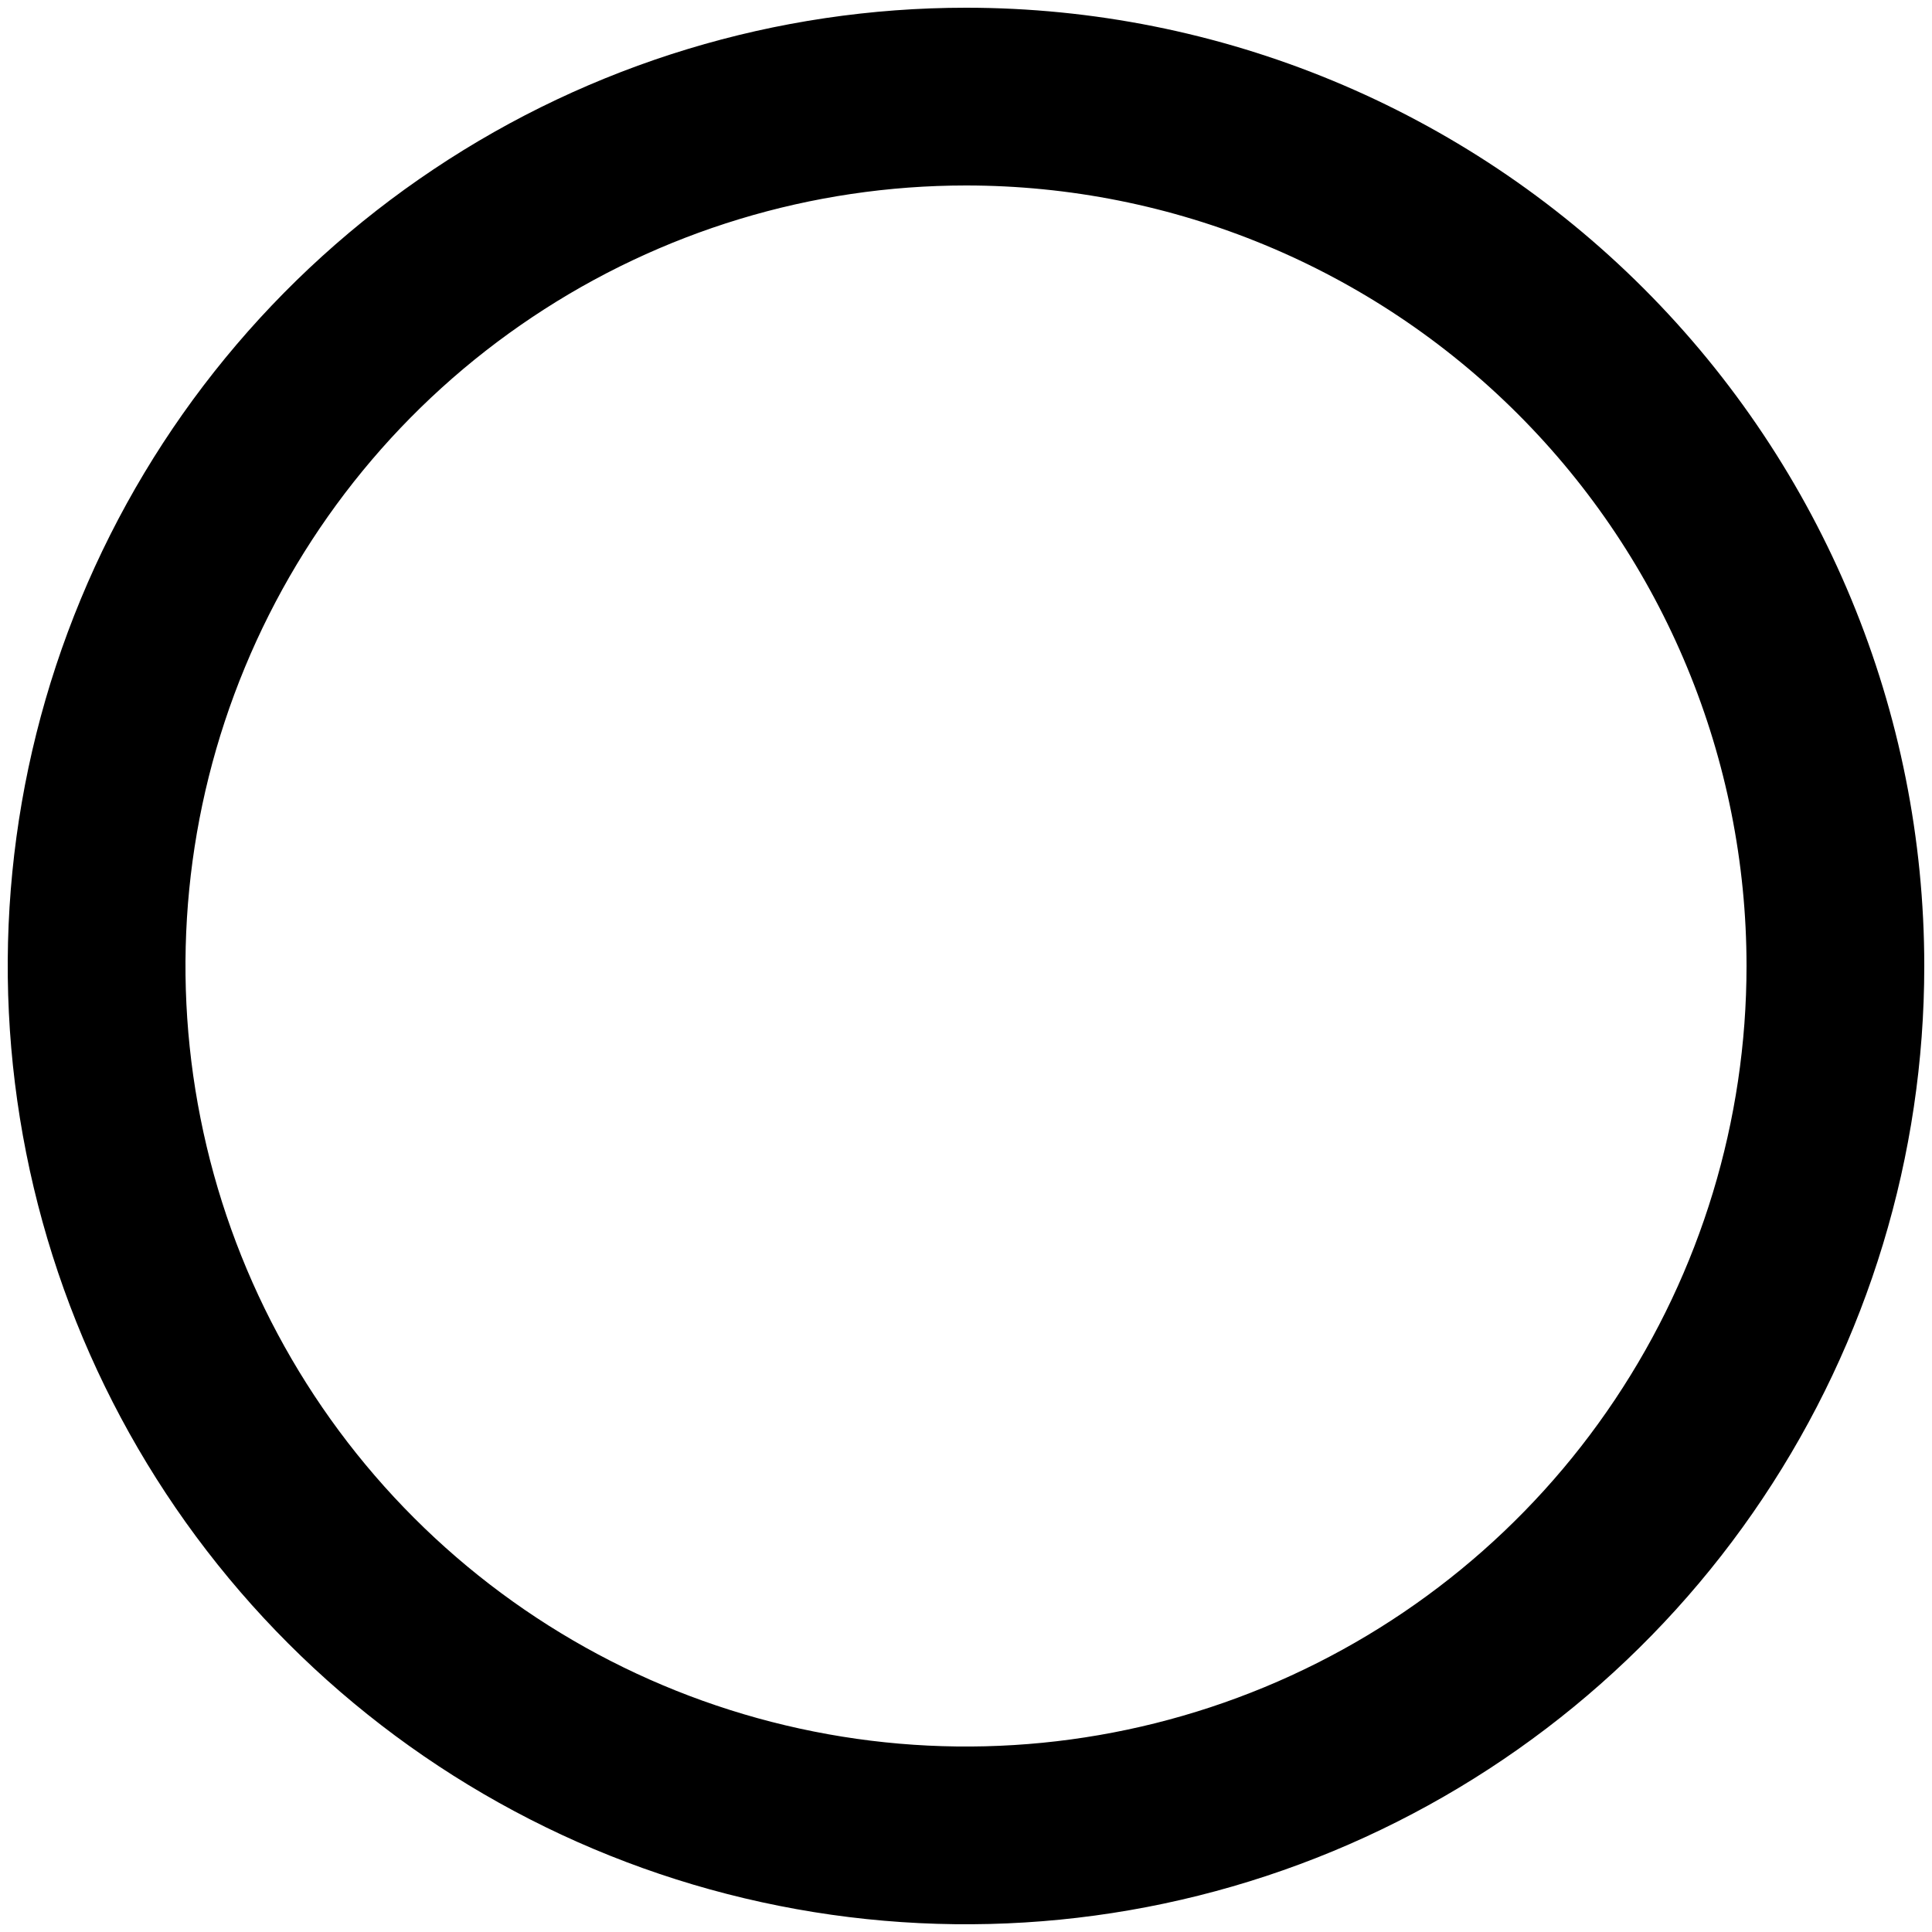 <svg width="15" height="15" viewBox="0 0 15 15" fill="none" xmlns="http://www.w3.org/2000/svg">
<path d="M7.5 0.75C6.165 0.75 4.86 1.146 3.75 1.888C2.64 2.629 1.775 3.683 1.264 4.917C0.753 6.15 0.619 7.507 0.88 8.817C1.14 10.126 1.783 11.329 2.727 12.273C3.671 13.217 4.874 13.86 6.183 14.12C7.492 14.381 8.85 14.247 10.083 13.736C11.316 13.225 12.371 12.36 13.112 11.25C13.854 10.14 14.25 8.835 14.25 7.5C14.25 5.71 13.539 3.993 12.273 2.727C11.007 1.461 9.29 0.75 7.5 0.75V0.75Z" stroke="black" stroke-width="1.38" stroke-miterlimit="10"/>
</svg>
